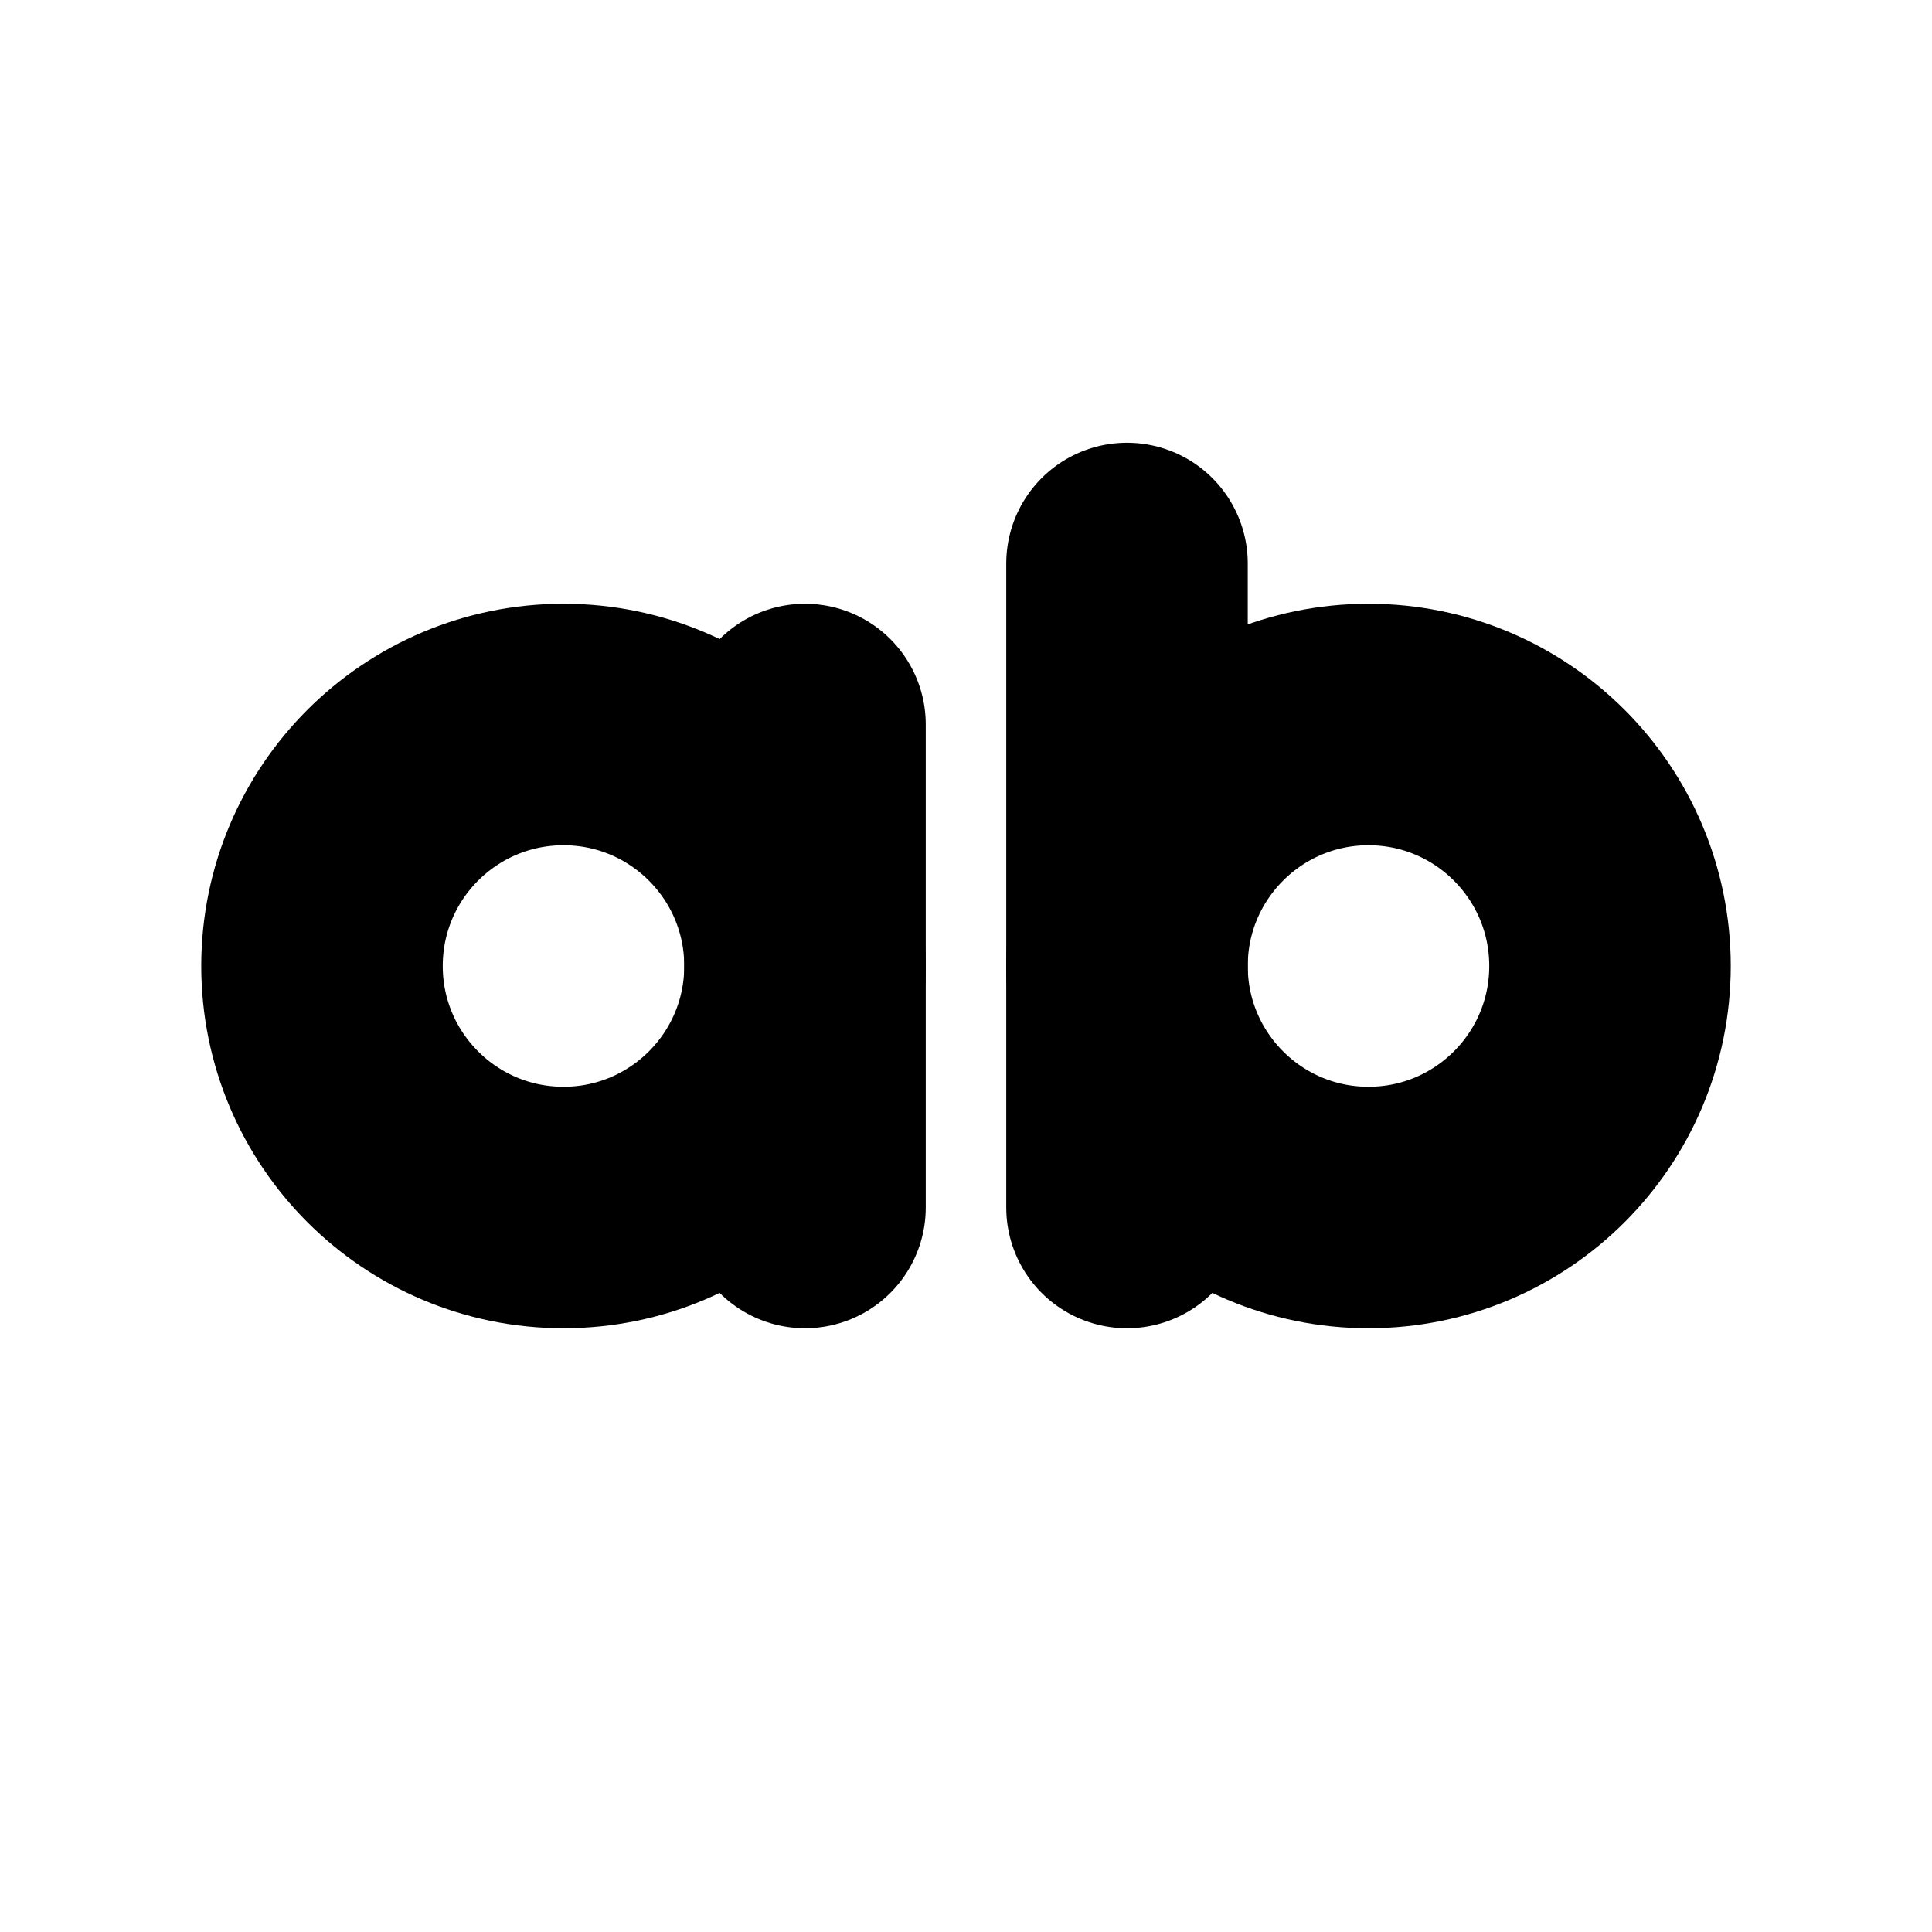 <!-- @license lucide-static v0.394.0 - ISC -->
<svg
    xmlns="http://www.w3.org/2000/svg"
    class="lucide lucide-case-lower"
    width="24"
    height="24"
    viewBox="0 0 24 24"
    fill="none"
    stroke="currentColor"
    stroke-width="3"
    stroke-linecap="round"
    stroke-linejoin="round"
>
    <circle cx="7" cy="12" r="3" />
    <path d="M10 9v6" />
    <circle cx="17" cy="12" r="3" />
    <path d="M14 7v8" />
</svg>
